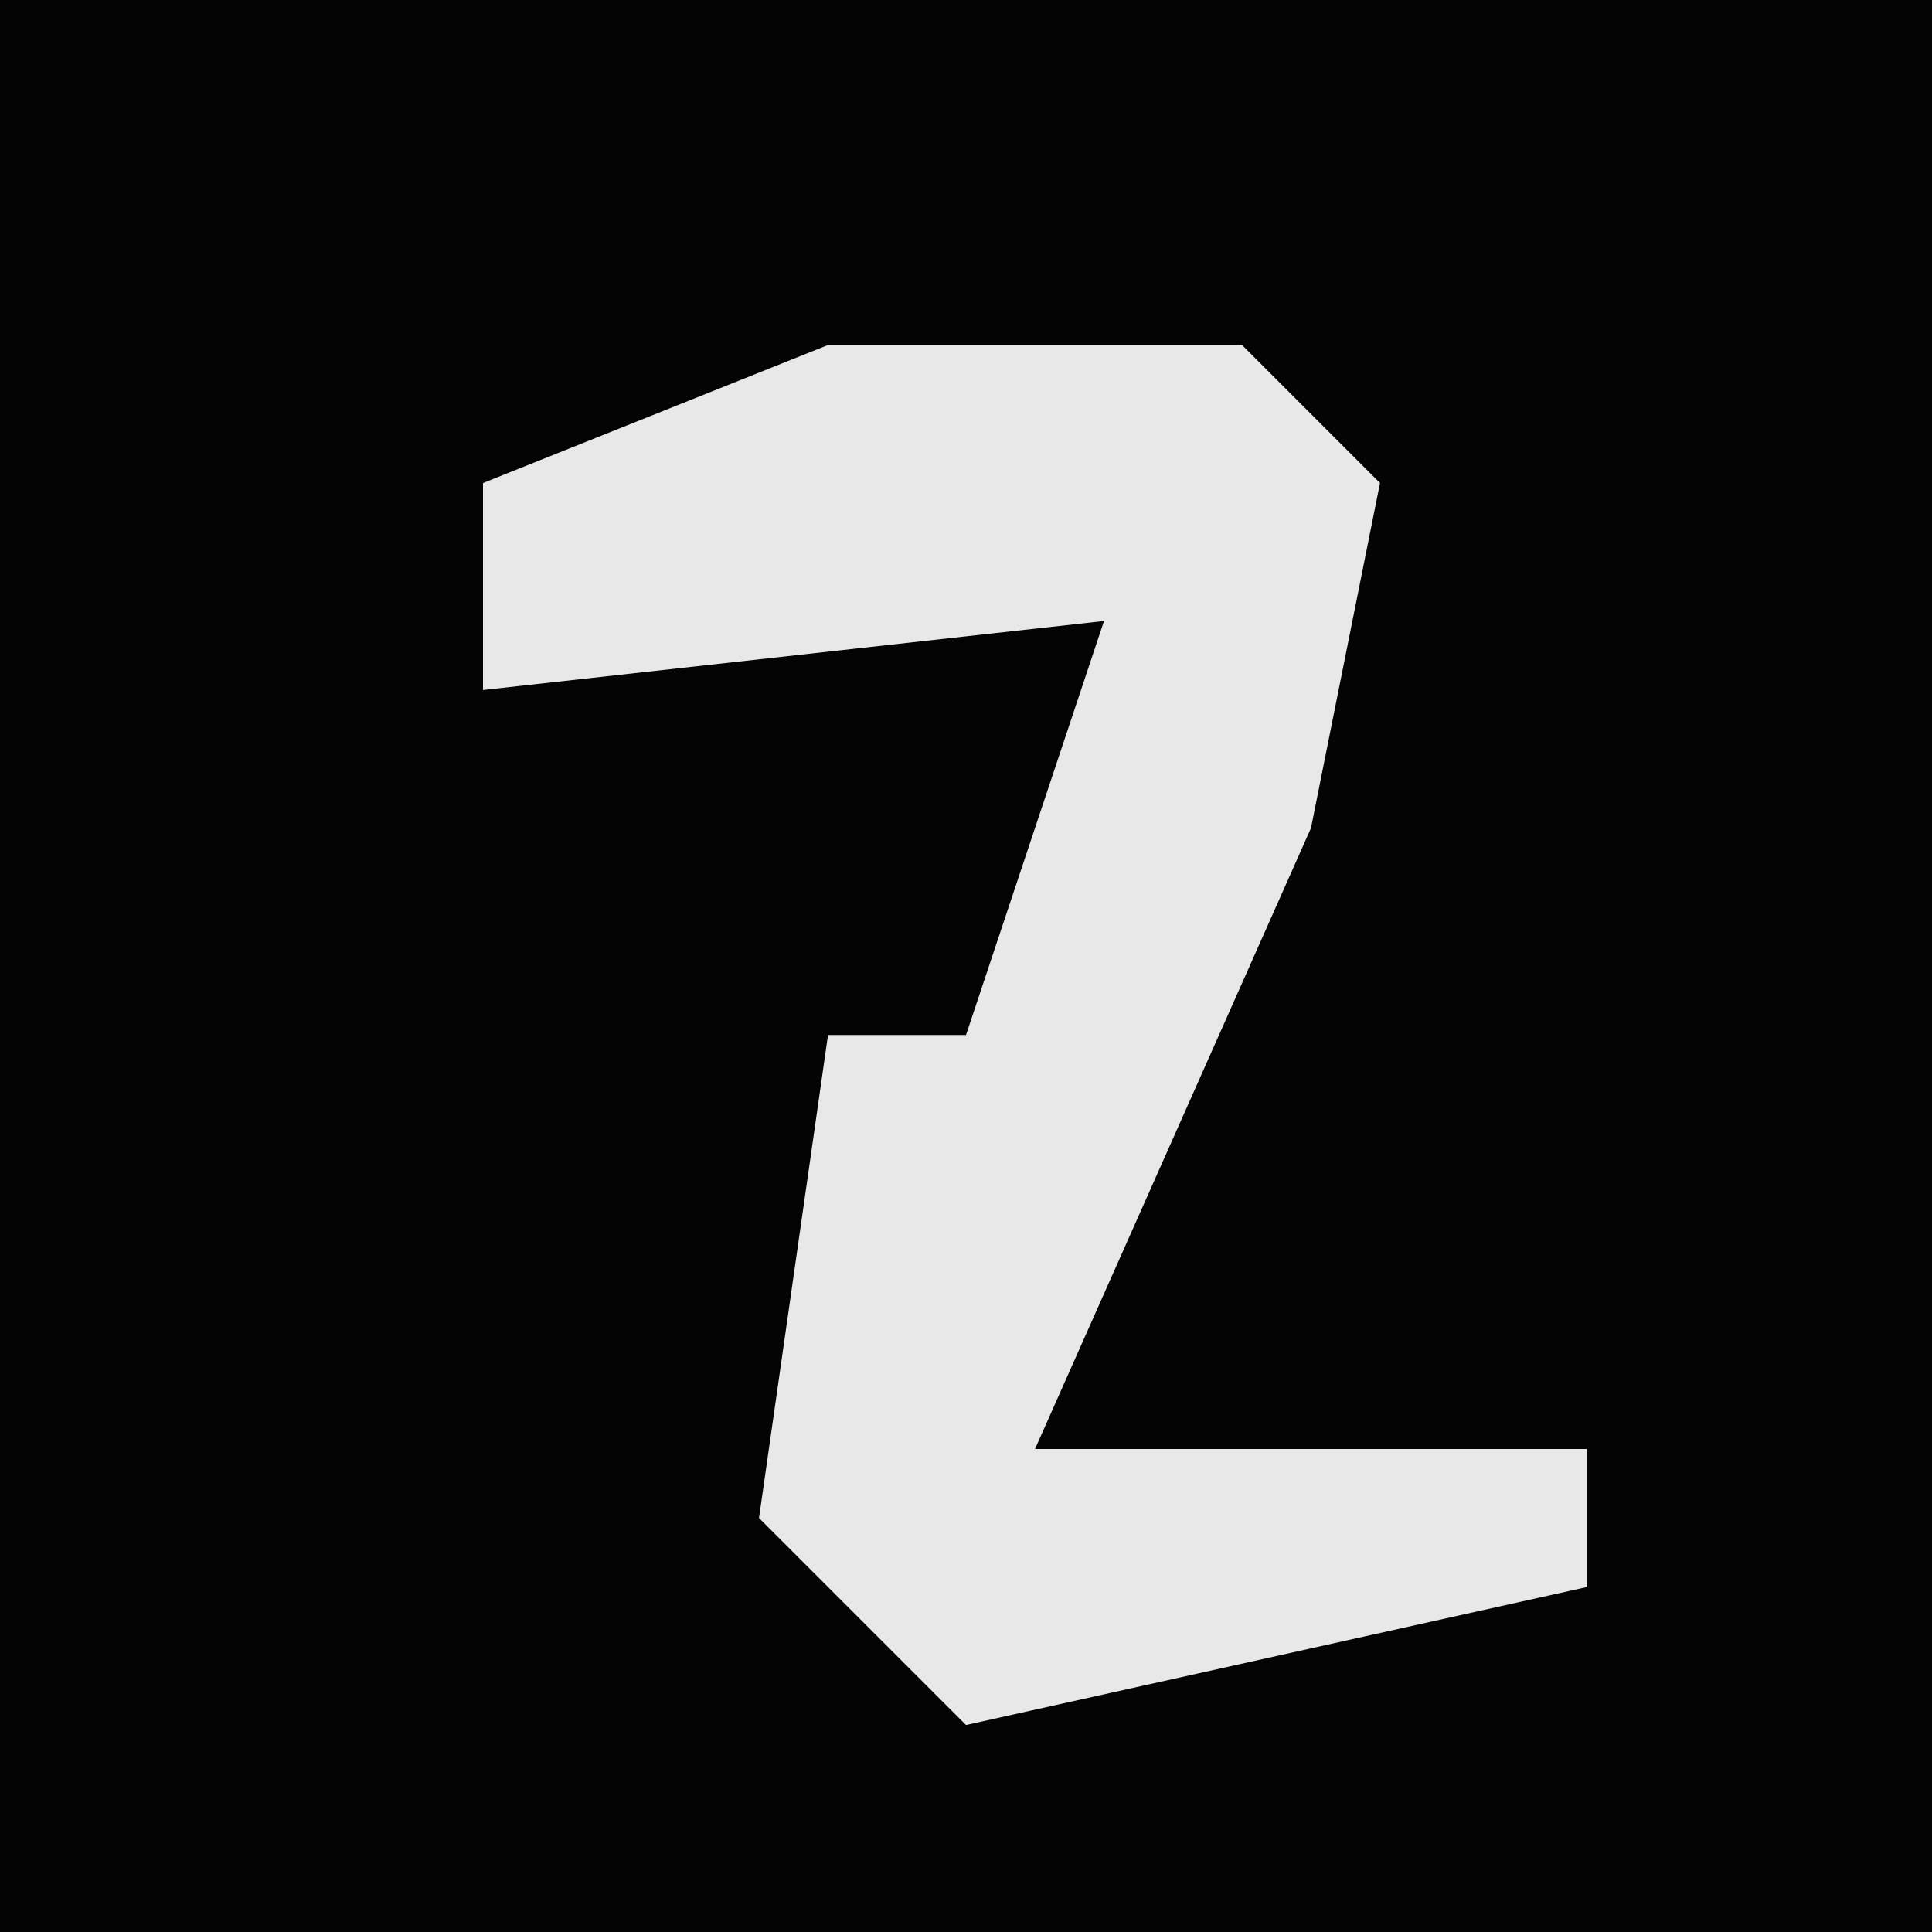 <?xml version="1.0" encoding="UTF-8"?>
<svg version="1.1" xmlns="http://www.w3.org/2000/svg" width="28" height="28">
<path d="M0,0 L28,0 L28,28 L0,28 Z " fill="#040404" transform="translate(0,0)"/>
<path d="M0,0 L6,0 L8,2 L7,7 L3,16 L11,16 L11,18 L2,20 L-1,17 L0,10 L2,10 L4,4 L-5,5 L-5,2 Z " fill="#E8E8E8" transform="translate(12,5)"/>
</svg>

